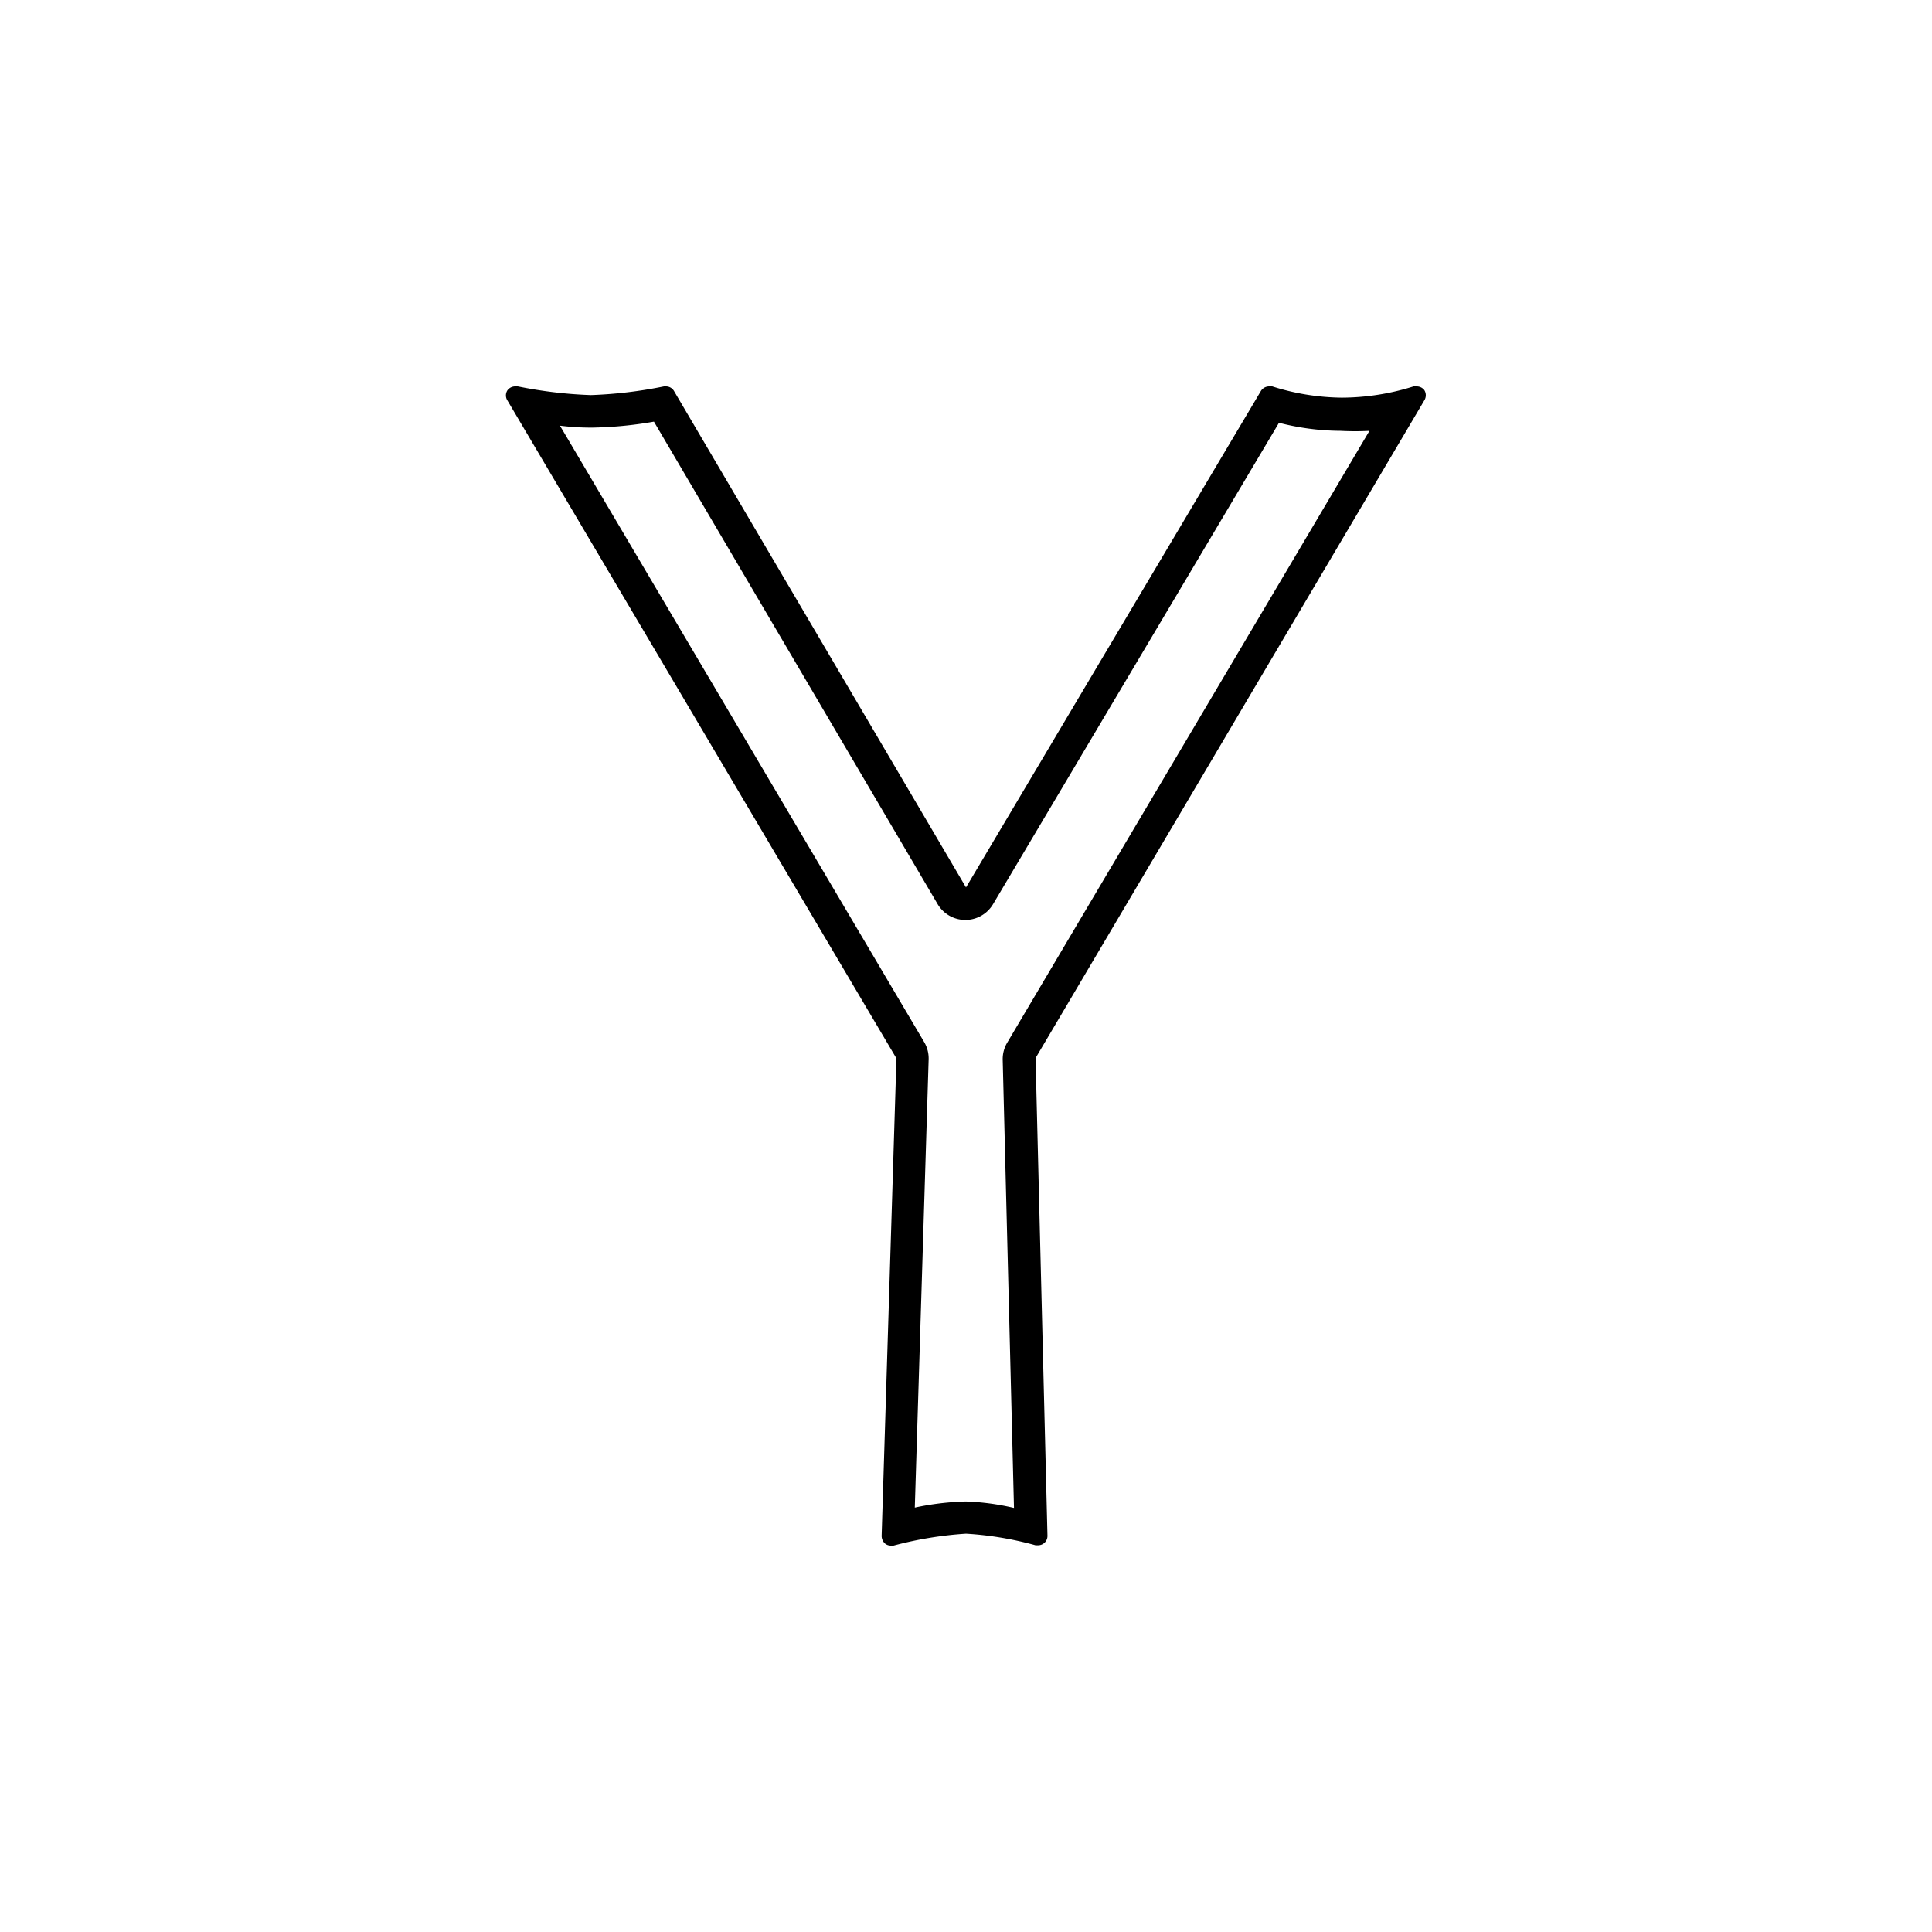 <svg xmlns="http://www.w3.org/2000/svg" viewBox="0 0 60 60"><g id="圖層_4" data-name="圖層 4"><path d="M40,12.66h0m4.19.3h0m-23.89.12,8.82,15a1,1,0,0,0,.86.49h0a1,1,0,0,0,.86-.49l8.88-14.95a7.84,7.84,0,0,0,1.91.25,8.42,8.42,0,0,0,.9,0l-11.25,19a1,1,0,0,0-.14.54l.35,13.91A7.69,7.69,0,0,0,30,46.63a8.53,8.53,0,0,0-1.59.19l.43-13.92a1,1,0,0,0-.14-.54L17.39,13.22a7.85,7.85,0,0,0,1,.06,12.1,12.1,0,0,0,2-.2M44,12l-.1,0a7.5,7.5,0,0,1-2.23.35A7.36,7.36,0,0,1,39.51,12l-.1,0a.3.3,0,0,0-.25.14L30,27.56,20.93,12.14a.29.29,0,0,0-.25-.14h-.06a13.71,13.71,0,0,1-2.27.27A13.71,13.71,0,0,1,16.08,12H16a.3.3,0,0,0-.24.12.29.29,0,0,0,0,.32L27.84,32.87,27.38,47.7a.32.32,0,0,0,.11.24.28.28,0,0,0,.18.06h.08A11.61,11.61,0,0,1,30,47.63a10.38,10.38,0,0,1,2.16.36h.08a.29.29,0,0,0,.29-.3l-.37-14.83L44.23,12.44a.3.3,0,0,0,0-.33A.3.3,0,0,0,44,12Z"/></g></svg>